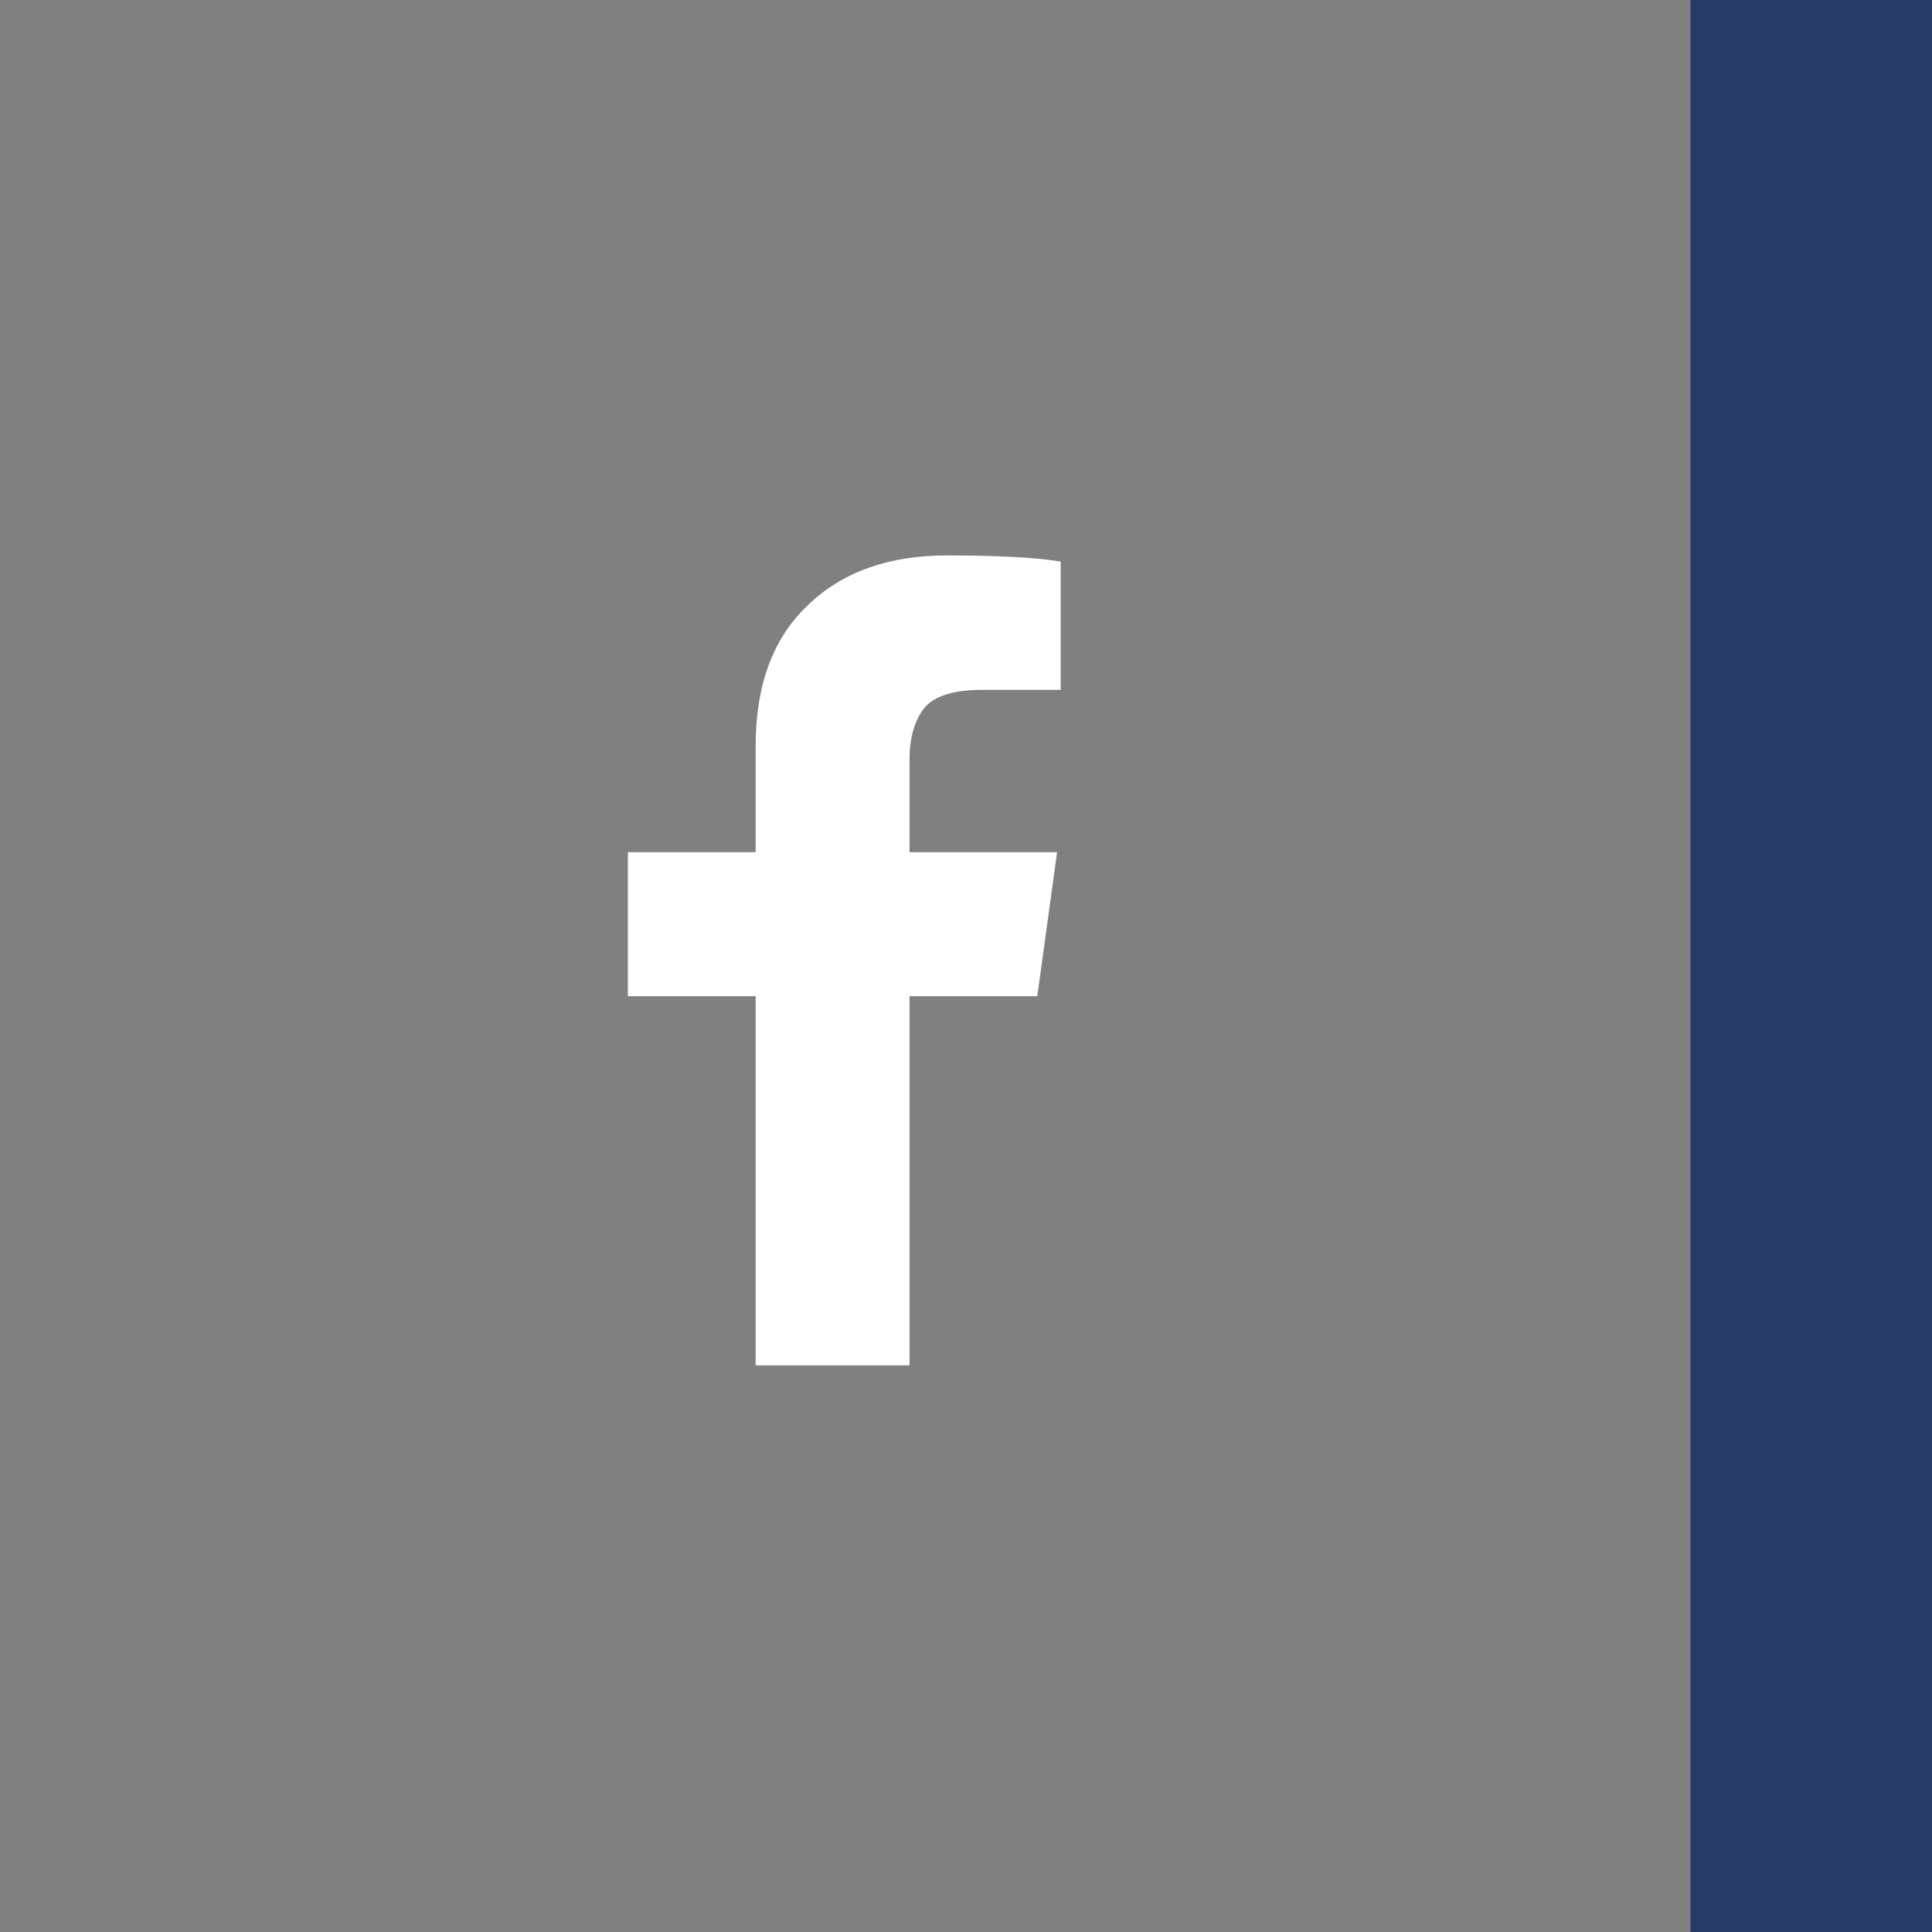 <?xml version="1.0" encoding="UTF-8"?>
<svg width="80px" height="80px" viewBox="0 0 80 80" version="1.1" xmlns="http://www.w3.org/2000/svg" xmlns:xlink="http://www.w3.org/1999/xlink" style="background: #3B5998;">
    <rect x="0" y="0" width="80" height="80" fill="#808080" stroke="none"/>
    <!-- Generator: Sketch 3.8.2 (29753) - http://www.bohemiancoding.com/sketch -->
    <title>facebook-v</title>
    <desc>Created with Sketch.</desc>
    <defs></defs>
    <g id="Page-1" stroke="none" stroke-width="1" fill="none" fill-rule="evenodd">
        <g id="facebook-v">
            <rect id="Rectangle-1" fill="#273B66" transform="translate(75, 40) rotate(90) translate(-75, -40) " x="35" y="35" width="80" height="10"></rect>
            <path d="M31.29,41.25 L31.29,56.537 L37.661,56.537 L37.661,41.25 L42.952,41.25 L43.771,35.288 L37.661,35.288 L37.661,31.456 C37.661,30.517 37.885,29.794 38.295,29.289 C38.705,28.819 39.486,28.566 40.678,28.566 L43.92,28.566 L43.92,23.253 C42.803,23.072 41.238,23 39.189,23 C36.804,23 34.867,23.686 33.451,25.061 C31.999,26.433 31.29,28.384 31.29,30.878 L31.29,35.288 L26,35.288 L26,41.25 L31.29,41.25" id="Fill-22" fill="#FFFFFF"></path>
        </g>
    </g>
</svg>